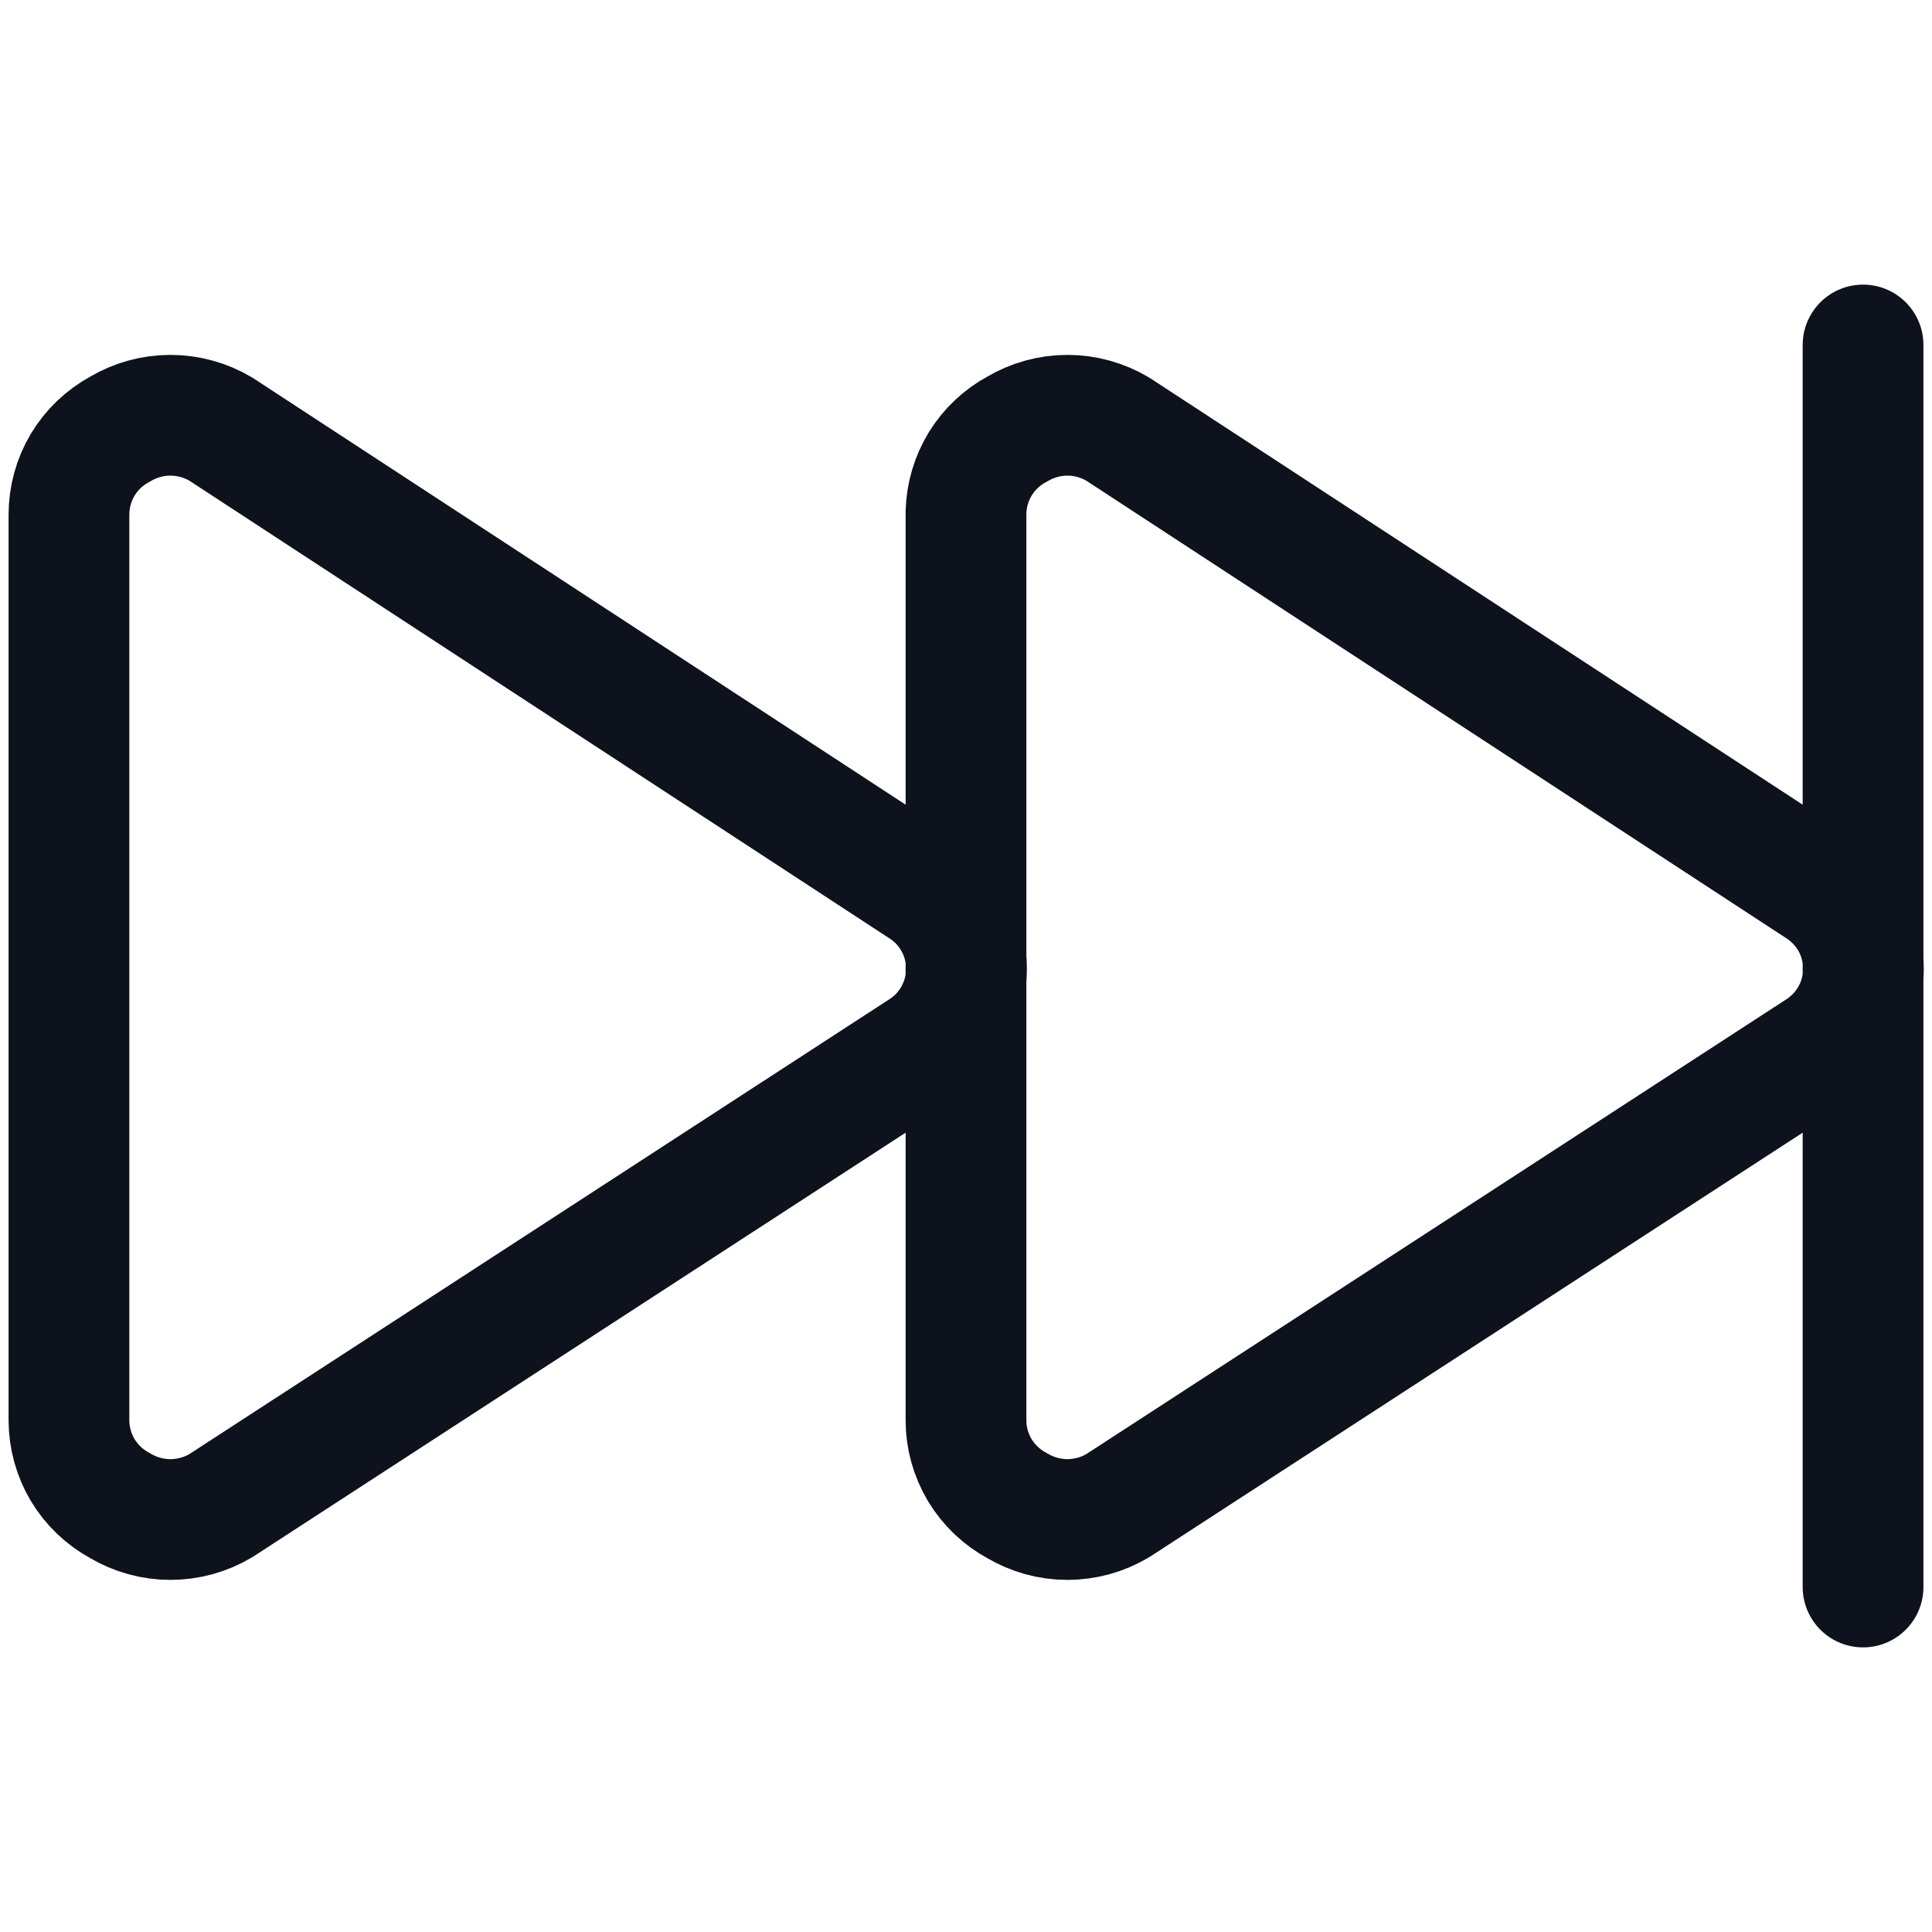 <svg width="16" height="16" viewBox="0 0 16 16" fill="none" xmlns="http://www.w3.org/2000/svg">
<path d="M0.571 11.76C0.571 11.905 0.61 12.048 0.684 12.173C0.759 12.298 0.866 12.4 0.994 12.469C1.12 12.544 1.264 12.584 1.411 12.584C1.558 12.584 1.703 12.544 1.829 12.469L7.634 8.697C7.748 8.625 7.841 8.525 7.905 8.407C7.97 8.289 8.004 8.157 8.004 8.023C8.004 7.888 7.97 7.756 7.905 7.638C7.841 7.521 7.748 7.421 7.634 7.349L1.829 3.554C1.703 3.479 1.558 3.439 1.411 3.439C1.264 3.439 1.12 3.479 0.994 3.554C0.866 3.623 0.759 3.725 0.684 3.85C0.61 3.975 0.571 4.117 0.571 4.263V11.76Z" stroke="#0D121C" stroke-linecap="round" stroke-linejoin="round"/>
<path d="M15.429 2.857V13.143M8 11.76C7.999 11.905 8.039 12.048 8.113 12.173C8.188 12.298 8.295 12.4 8.423 12.469C8.549 12.544 8.693 12.584 8.84 12.584C8.987 12.584 9.131 12.544 9.257 12.469L15.063 8.697C15.176 8.625 15.269 8.525 15.334 8.407C15.399 8.289 15.432 8.157 15.432 8.023C15.432 7.888 15.399 7.756 15.334 7.638C15.269 7.521 15.176 7.421 15.063 7.349L9.257 3.554C9.131 3.479 8.987 3.439 8.84 3.439C8.693 3.439 8.549 3.479 8.423 3.554C8.298 3.621 8.193 3.72 8.119 3.84C8.045 3.961 8.004 4.099 8 4.24V11.76Z" stroke="#0D121C" stroke-linecap="round" stroke-linejoin="round"/>
</svg>
